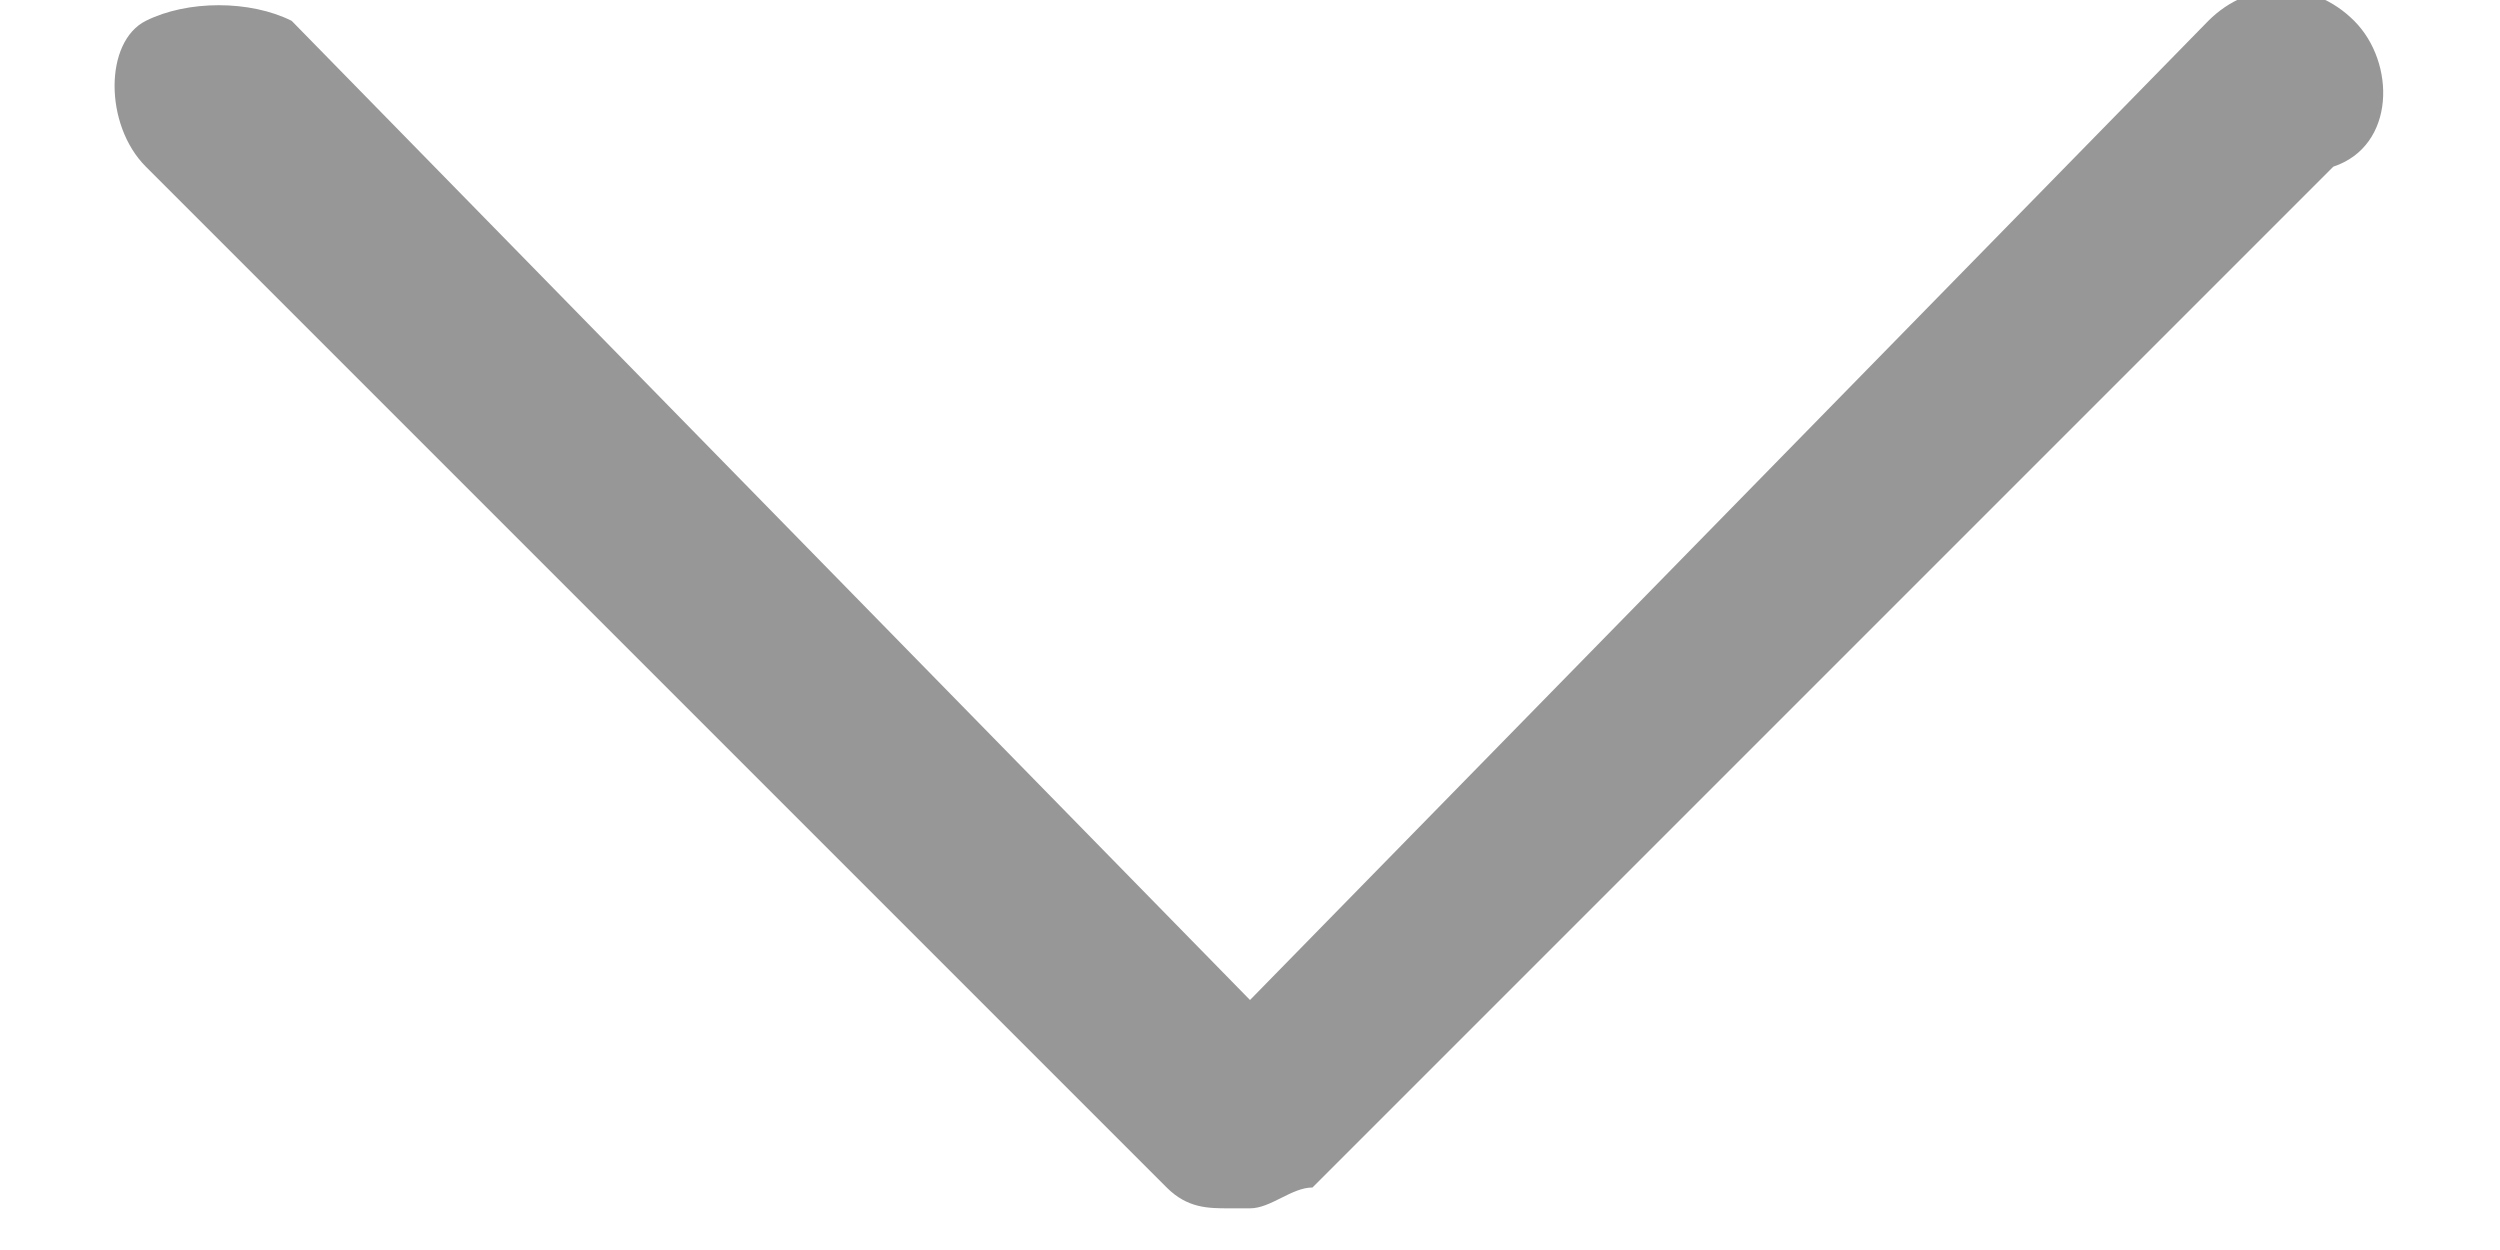 <?xml version="1.0" encoding="utf-8"?>
<!-- Generator: Adobe Illustrator 22.0.1, SVG Export Plug-In . SVG Version: 6.00 Build 0)  -->
<svg version="1.1" id="图层_1" xmlns="http://www.w3.org/2000/svg" xmlns:xlink="http://www.w3.org/1999/xlink" x="0px" y="0px"
	 viewBox="0 0 12 6" style="enable-background:new 0 0 12 6;" xml:space="preserve">
<style type="text/css">
	.st0{fill:#979797;}
</style>
<title>形状结合</title>
<desc>Created with Sketch.</desc>
<path class="st0" d="M11.3,0.1c-0.2-0.2-0.5-0.2-0.7,0L6,4.8L1.4,0.1C1.2,0,0.9,0,0.7,0.1s-0.2,0.5,0,0.7l4.9,4.9
	c0.1,0.1,0.2,0.1,0.3,0.1h0.1c0.1,0,0.2-0.1,0.3-0.1l4.9-4.9C11.5,0.7,11.5,0.3,11.3,0.1z"/>
</svg>
